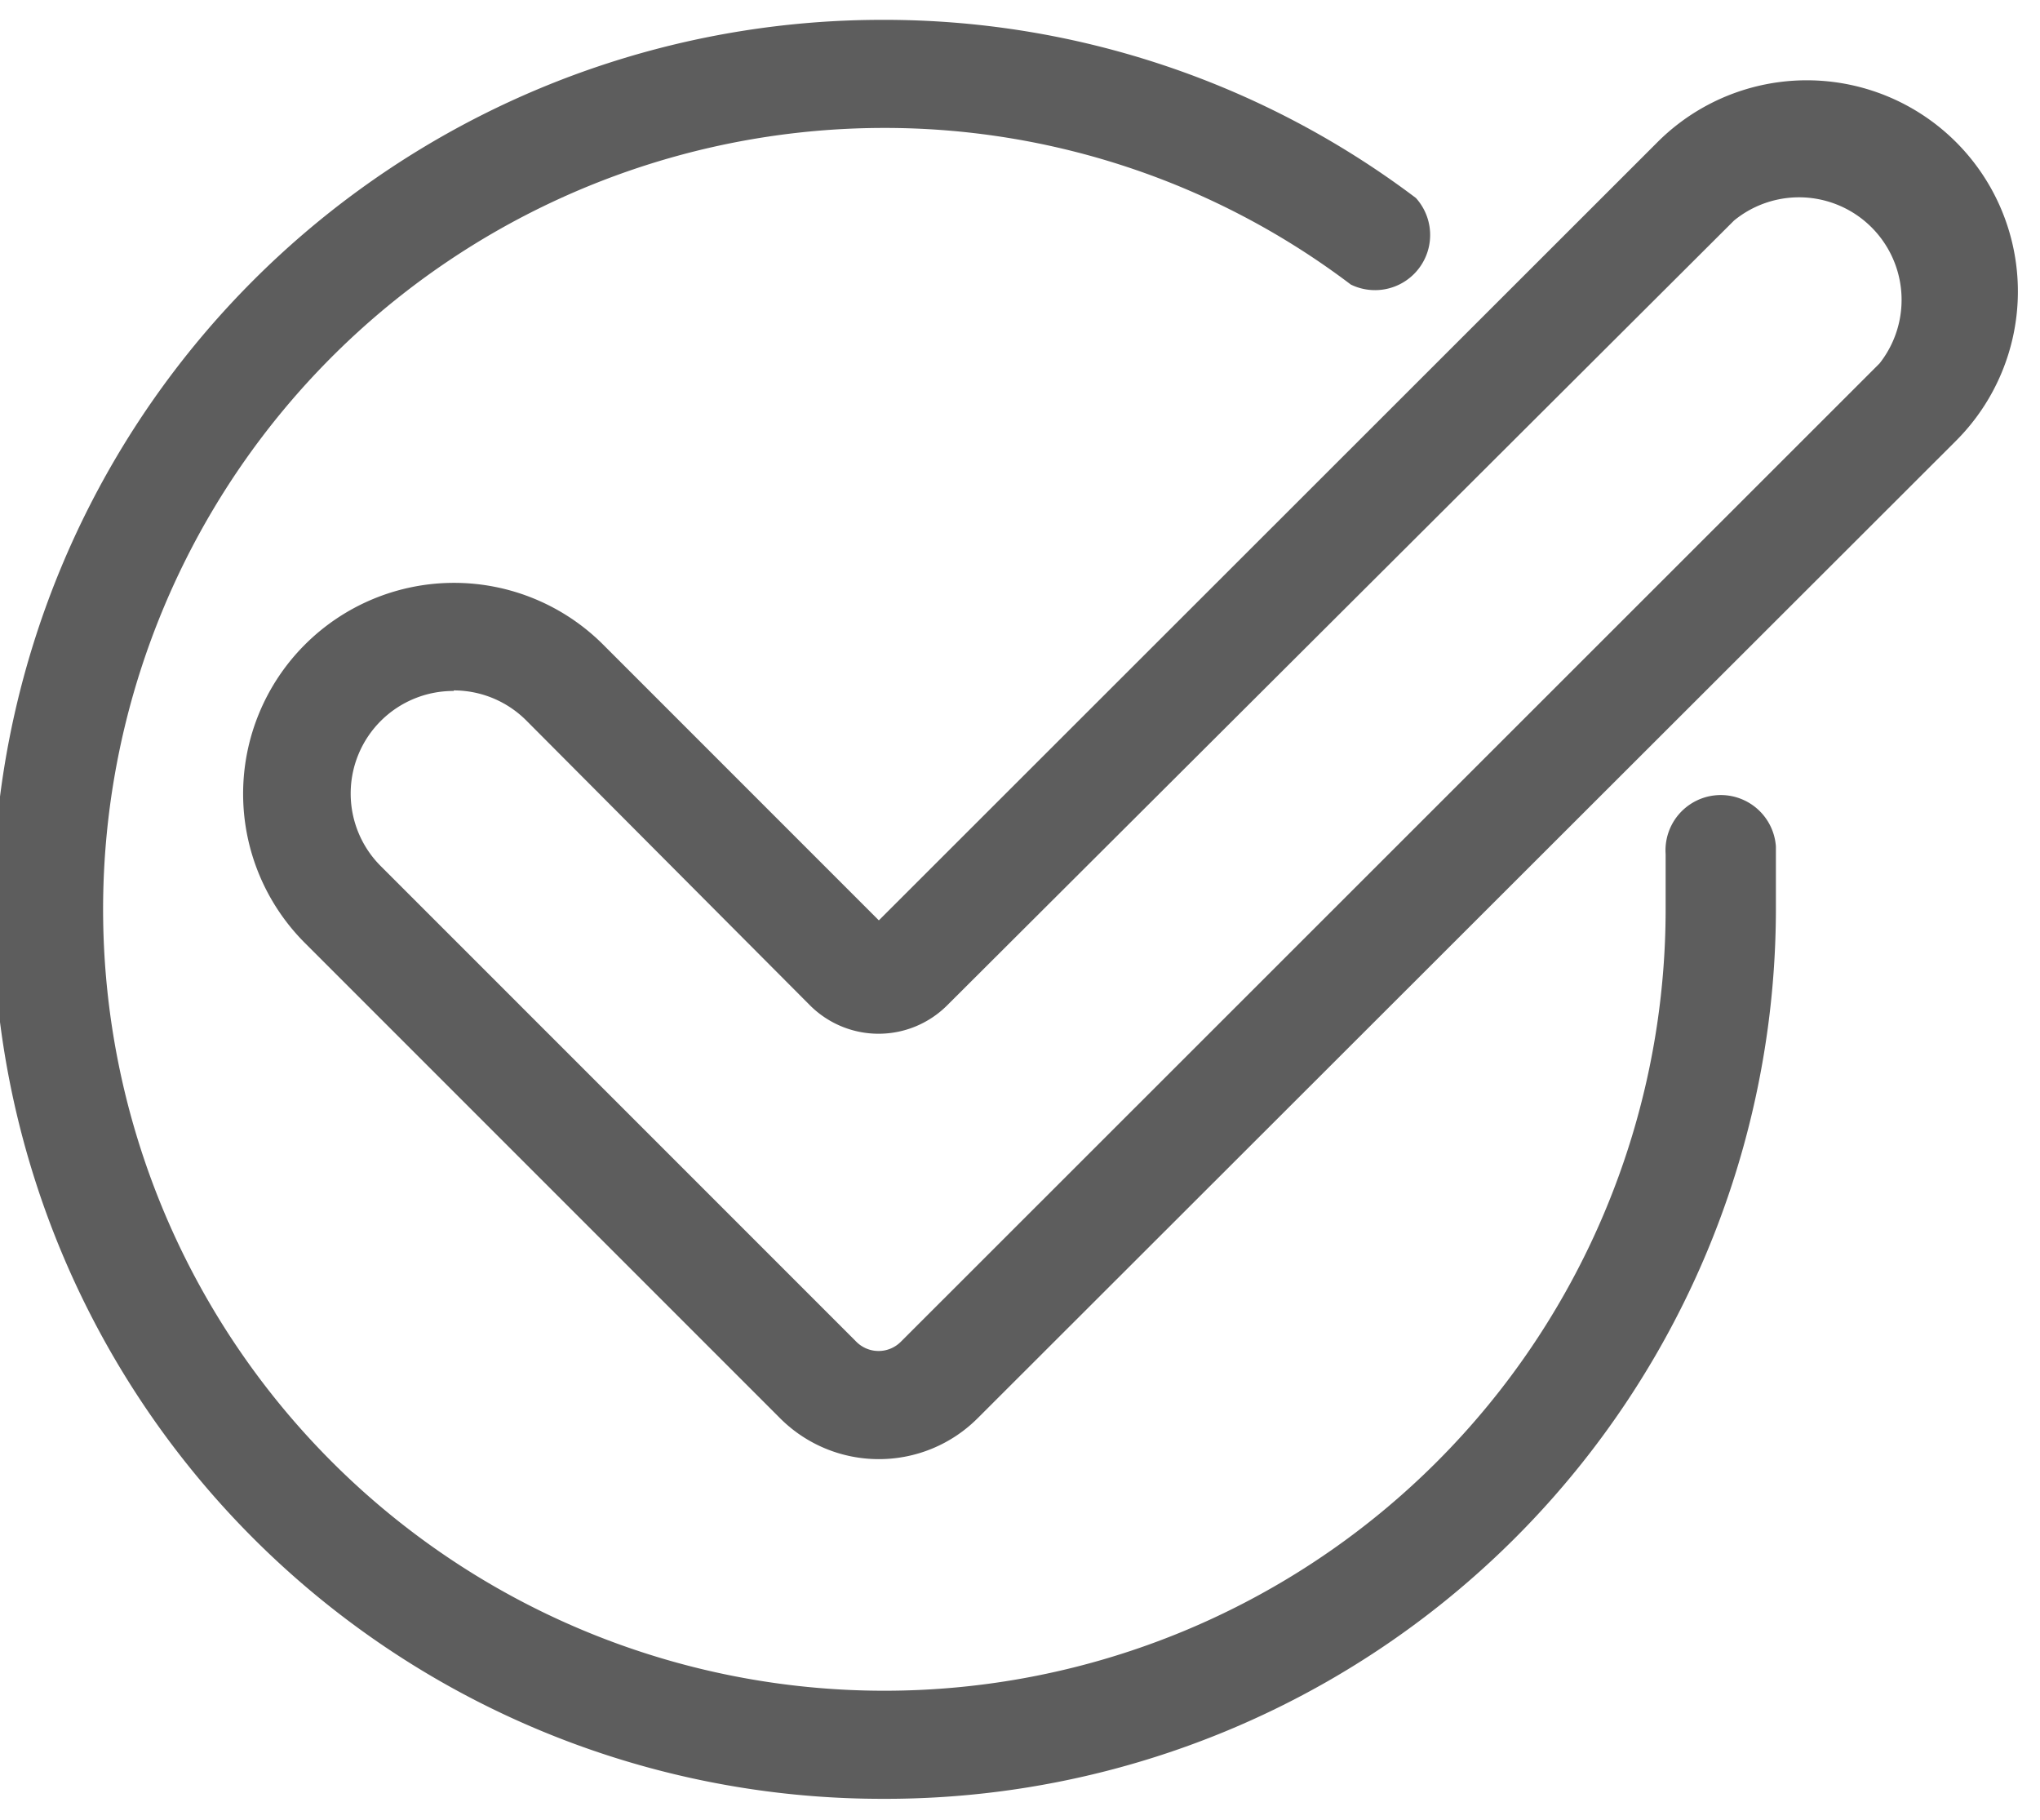 <svg id="Capa_1" data-name="Capa 1" xmlns="http://www.w3.org/2000/svg" viewBox="0 0 37 33"><defs><style>.cls-1{fill:#5d5d5d;}</style></defs><title>icons sin padding</title><path class="cls-1" d="M16,32.62A16.13,16.13,0,1,1,16,.36a16,16,0,0,1,9.68,3.23,1,1,0,0,1-1.18,1.57A14,14,0,0,0,16,2.32,14.17,14.17,0,1,0,30.21,16.49c0-.34,0-.68,0-1a1,1,0,0,1,2-.14c0,.38,0,.77,0,1.16A16.15,16.15,0,0,1,16,32.62Z"/><path class="cls-1" d="M8.23,12.53a1.86,1.86,0,0,0-1.32,3.18l8.62,8.62a.57.57,0,0,0,.81,0L34.09,6.59A1.86,1.86,0,0,0,31.45,4L17.18,18.23a1.76,1.76,0,0,1-2.49,0L9.55,13.07a1.86,1.86,0,0,0-1.32-.55Zm7.71,13.93a2.53,2.53,0,0,1-1.79-.74L5.53,17.1a3.82,3.82,0,0,1,5.41-5.41l5,5L30.07,2.57h0A3.82,3.82,0,0,1,35.47,8L17.73,25.72a2.53,2.53,0,0,1-1.79.74Z"/></svg>